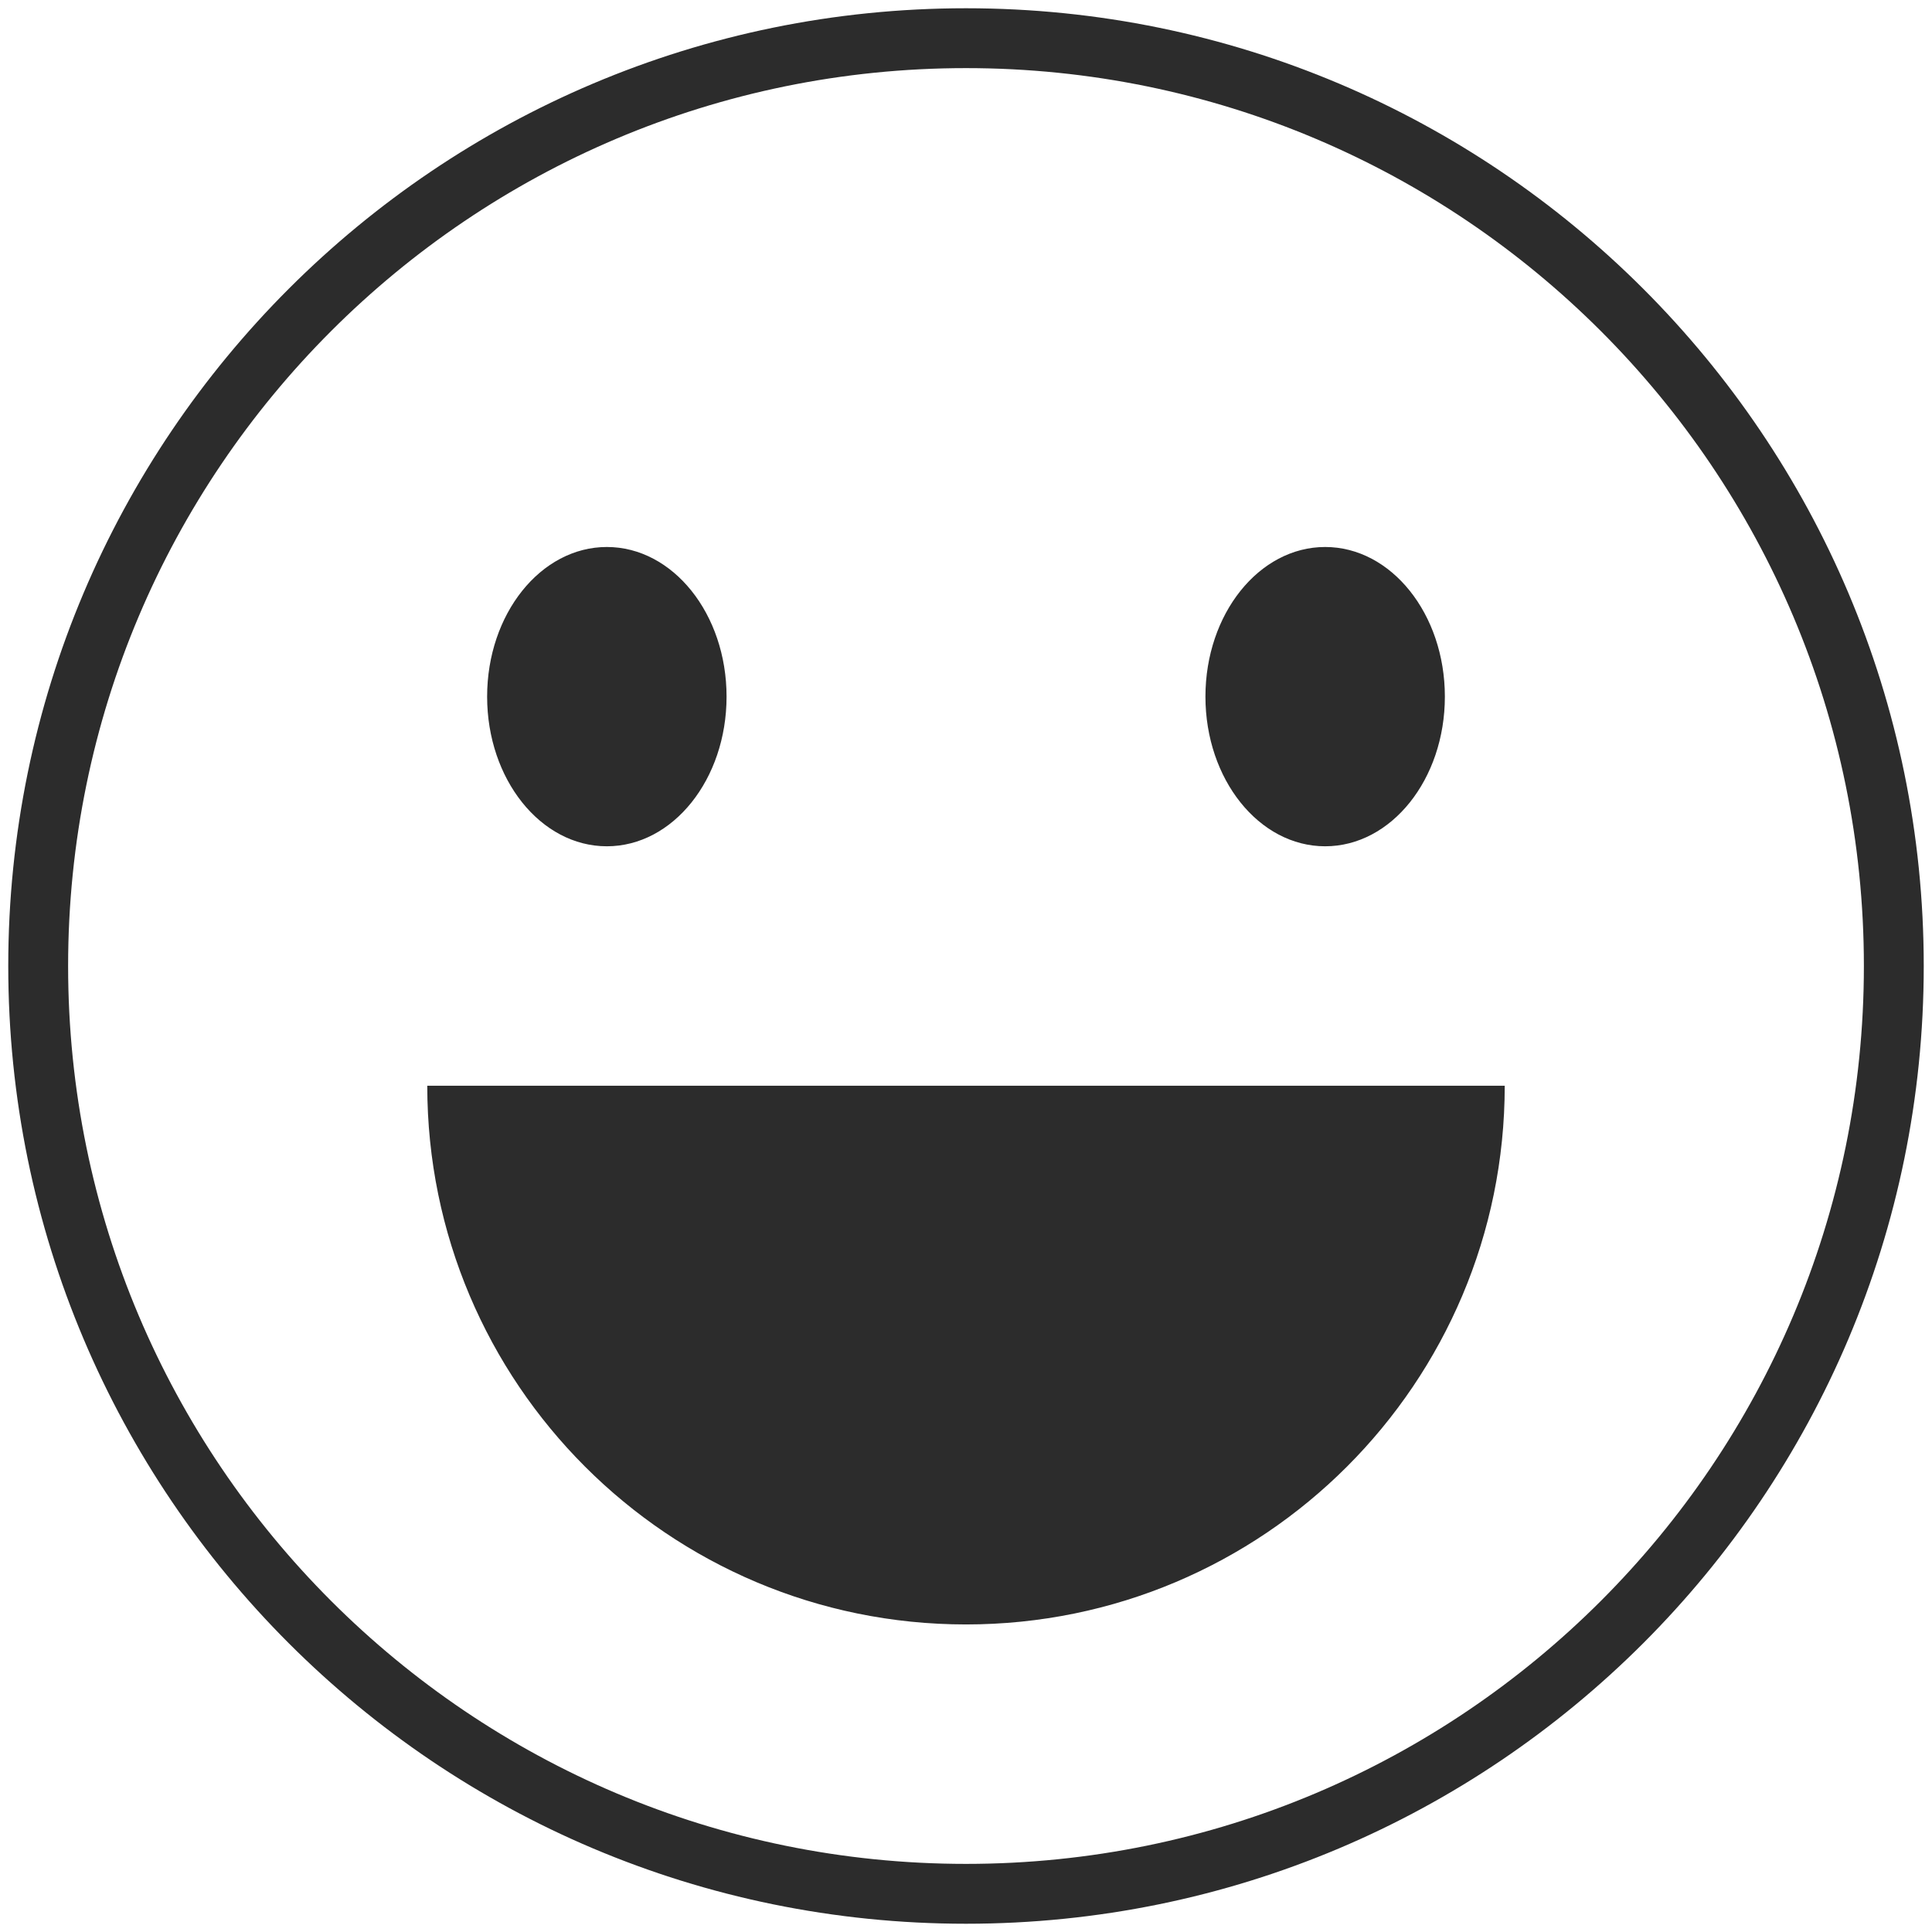<?xml version="1.0" standalone="no"?><!DOCTYPE svg PUBLIC "-//W3C//DTD SVG 1.1//EN" "http://www.w3.org/Graphics/SVG/1.1/DTD/svg11.dtd"><svg class="icon" width="58px" height="58.00px" viewBox="0 0 1024 1024" version="1.1" xmlns="http://www.w3.org/2000/svg"><path fill="#2c2c2c" d="M702.358 448.547c-35.044 0-63.453-35.511-63.453-79.316s28.409-79.316 63.453-79.316 63.453 35.511 63.453 79.316-28.409 79.316-63.453 79.316z m-380.718 0c-35.044 0-63.453-35.511-63.453-79.316s28.409-79.316 63.453-79.316 63.453 35.511 63.453 79.316-28.409 79.316-63.453 79.316z m190.36 539.351c262.831 0 475.898-213.067 475.898-475.898S774.831 36.102 512 36.102 36.102 249.169 36.102 512 249.169 987.898 512 987.898z m0 31.727c-280.353 0-507.624-227.271-507.624-507.624S231.647 4.376 512 4.376s507.624 227.271 507.624 507.624-227.271 507.624-507.624 507.624zM226.461 575.453H797.538c0 157.699-127.841 285.538-285.538 285.538S226.461 733.152 226.461 575.453z" /></svg>